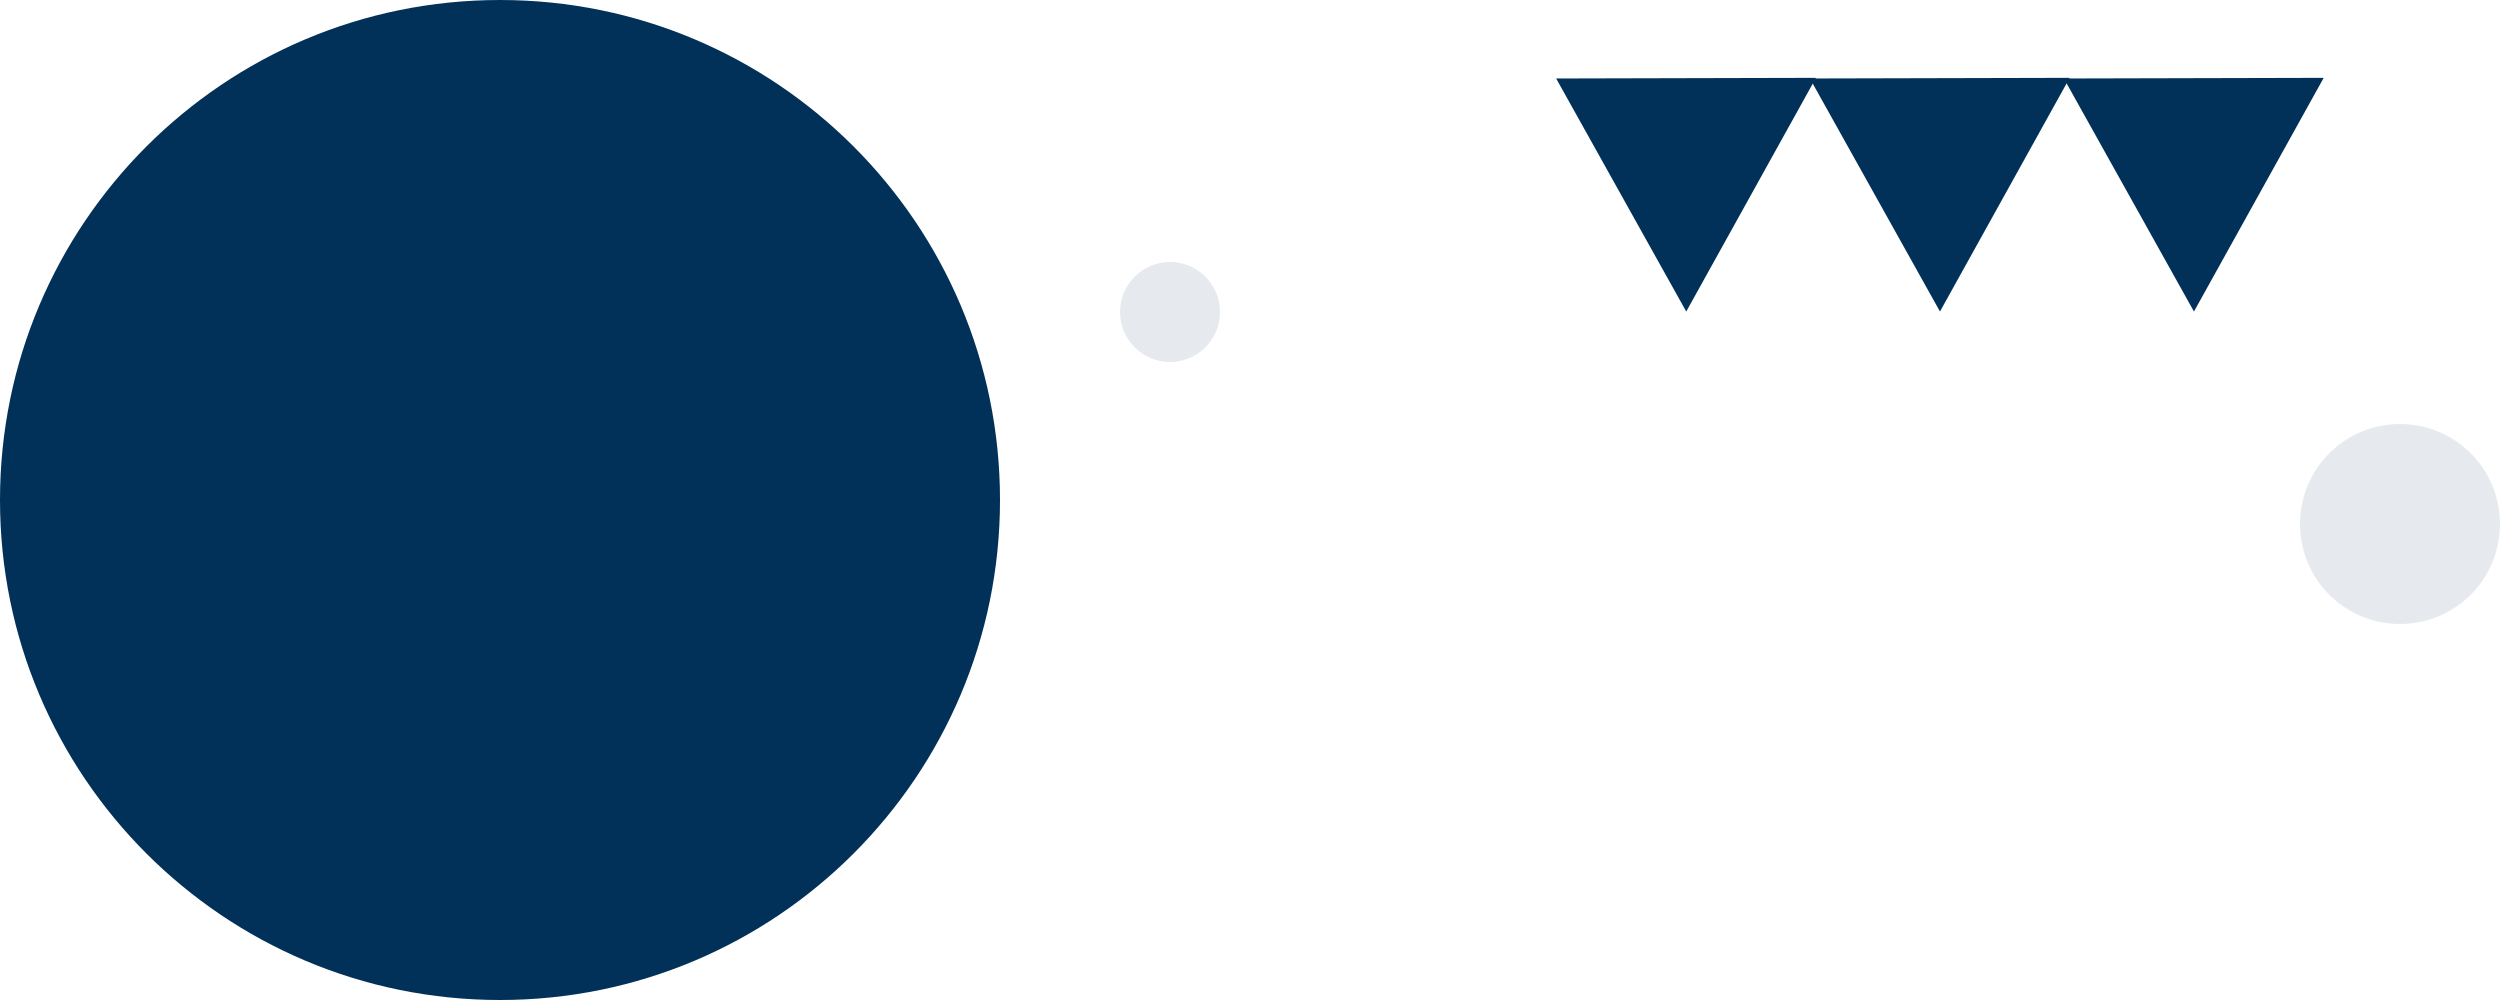 <svg width="1250" height="500" viewBox="0 0 1250 500" fill="none" xmlns="http://www.w3.org/2000/svg">
<path d="M500 250C500 388.071 388.071 500 250 500C111.929 500 0 388.071 0 250C0 111.929 111.929 9.15527e-05 250 9.15527e-05C388.071 9.15527e-05 500 111.929 500 250Z" fill="#013158"/>
<path d="M843.121 155.768L778.078 39.245L907.982 38.923L843.121 155.768Z" fill="#013158"/>
<path d="M969.985 155.765L904.942 39.241L1034.85 38.92L969.985 155.765Z" fill="#013158"/>
<path d="M1096.98 155.768L1031.94 39.245L1161.85 38.923L1096.98 155.768Z" fill="#013158"/>
<circle cx="1200" cy="262" r="50" fill="#013158" fill-opacity="0.1"/>
<circle cx="585" cy="156" r="25" fill="#013158" fill-opacity="0.1"/>
</svg>
